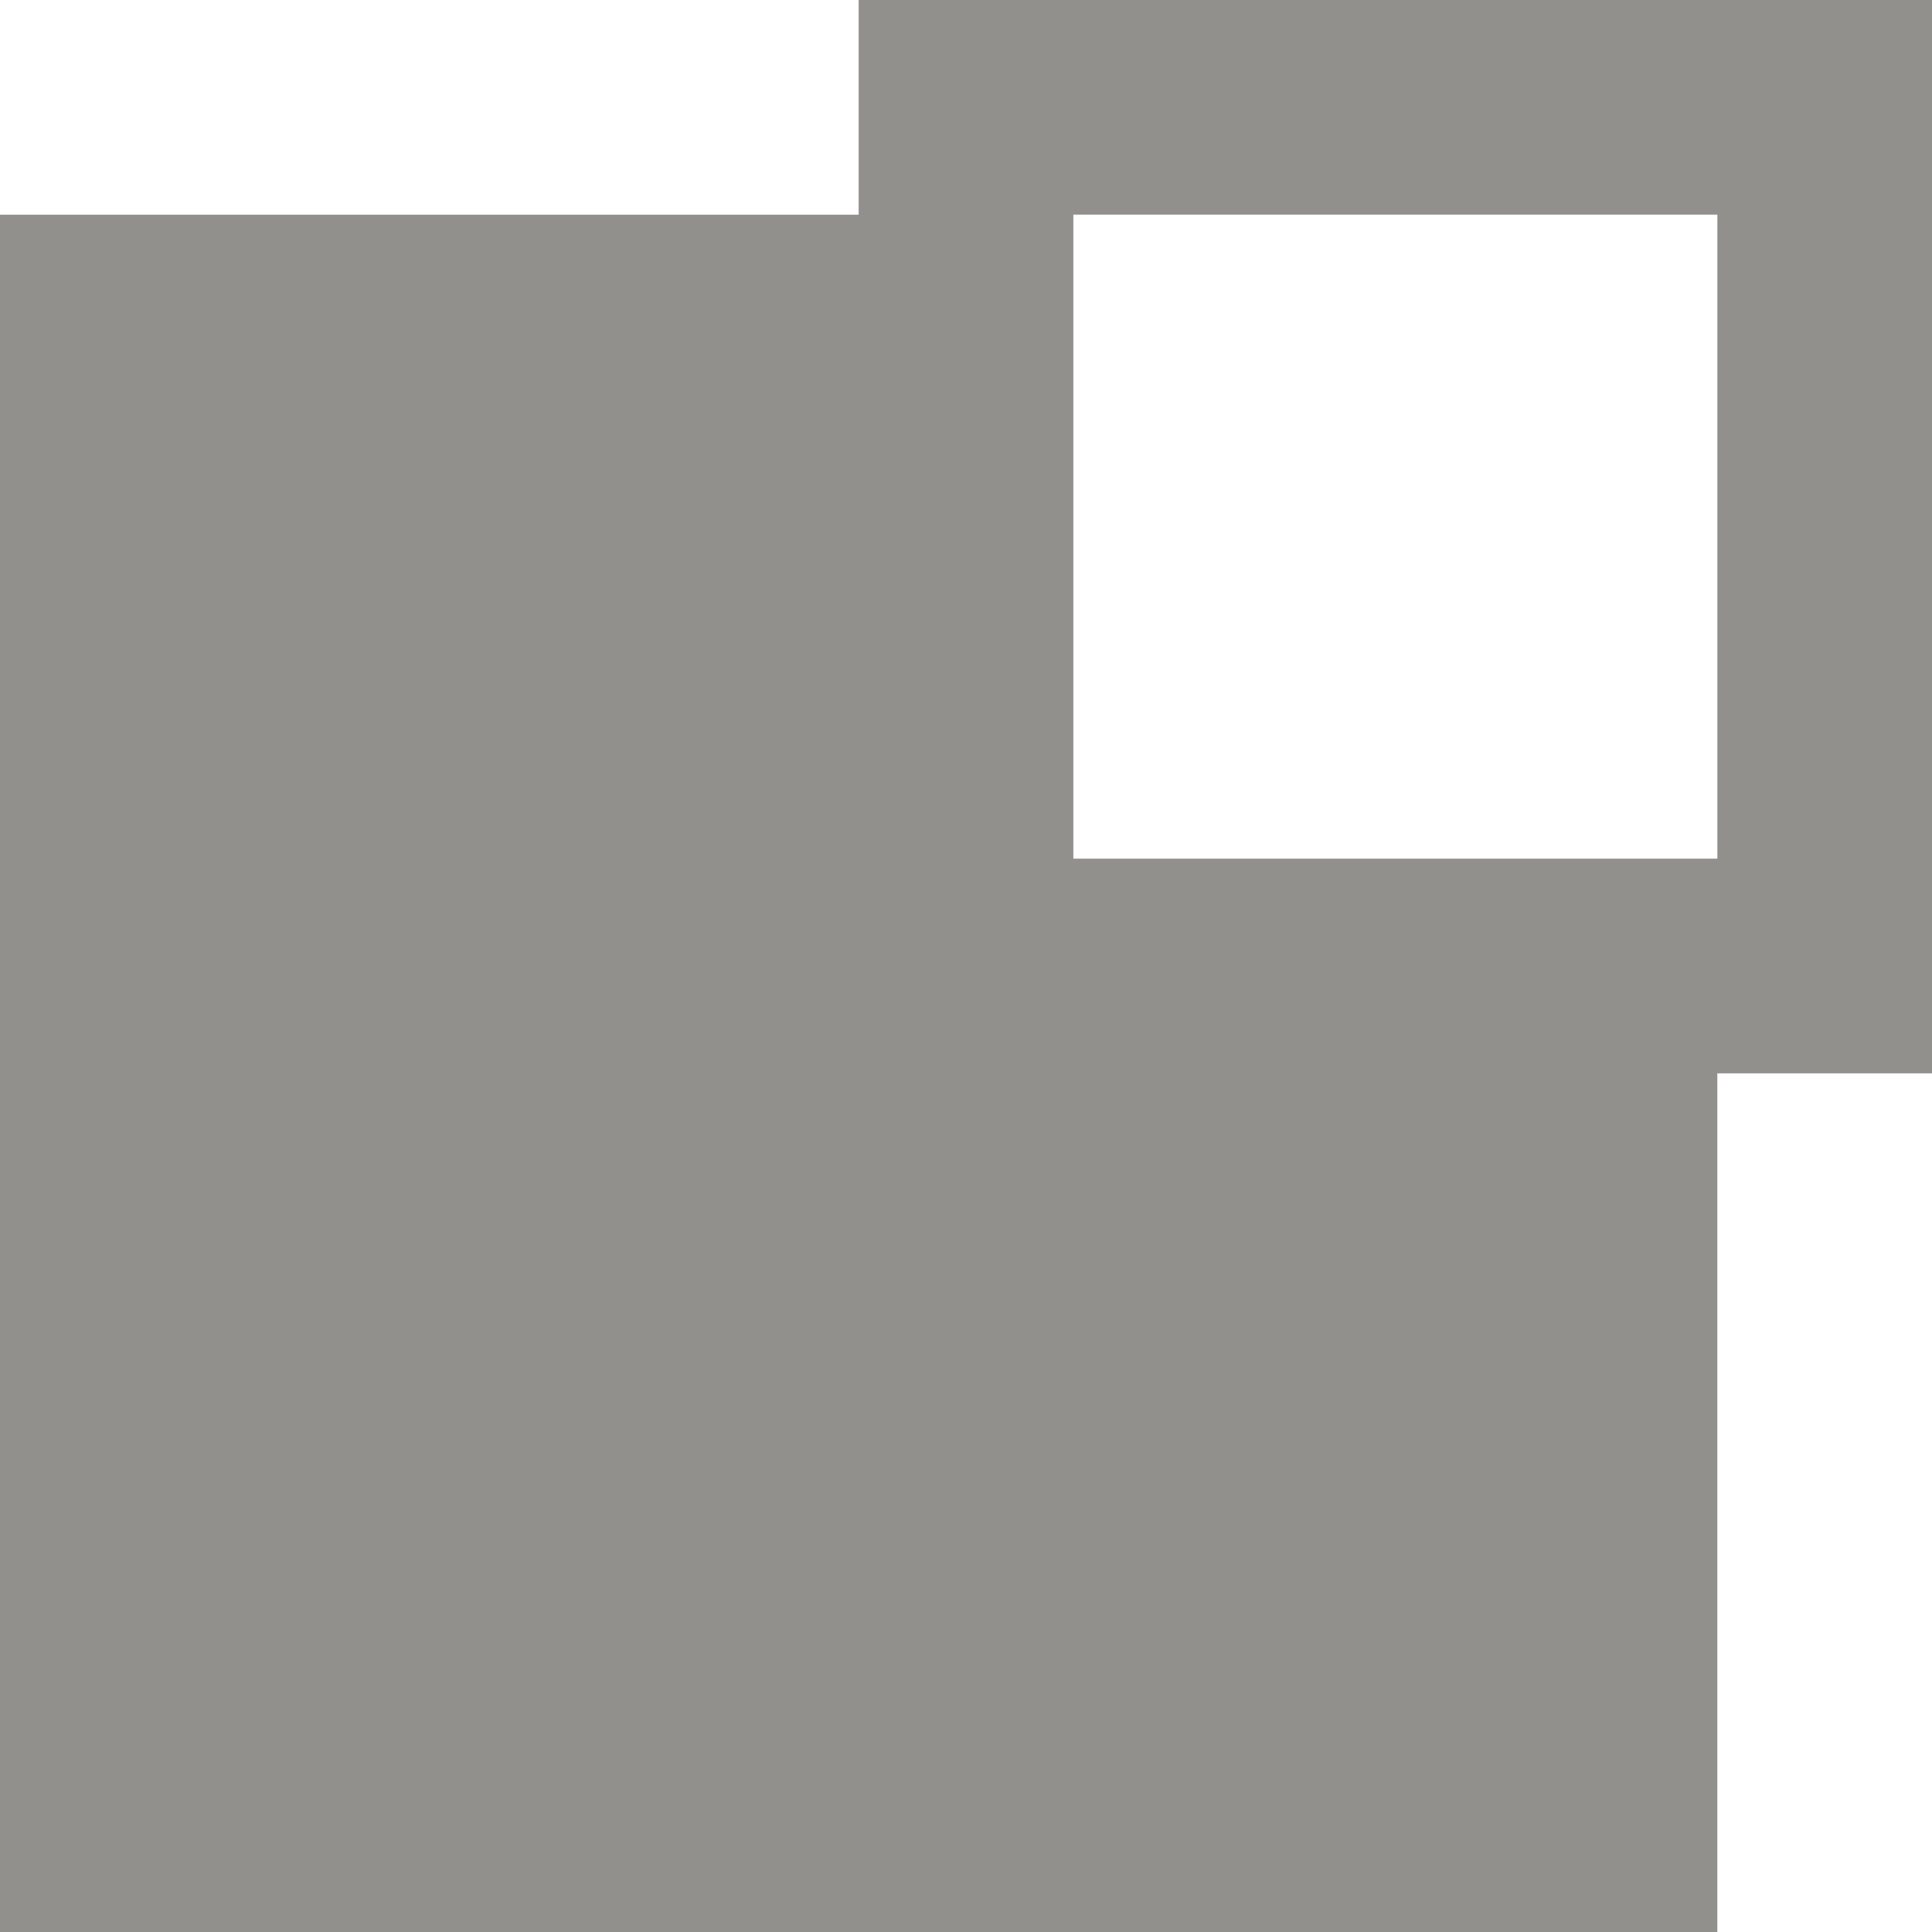 <!-- Generated by IcoMoon.io -->
<svg version="1.1" xmlns="http://www.w3.org/2000/svg" width="32" height="32" viewBox="0 0 32 32">
<title>as-resize-1</title>
<path fill="#91908d" d="M17.778 14.222v-10.667h10.667v10.667h-10.667zM14.222 0v3.556h-14.222v28.444h28.444v-14.222h3.556v-17.778h-17.778z"></path>
</svg>
